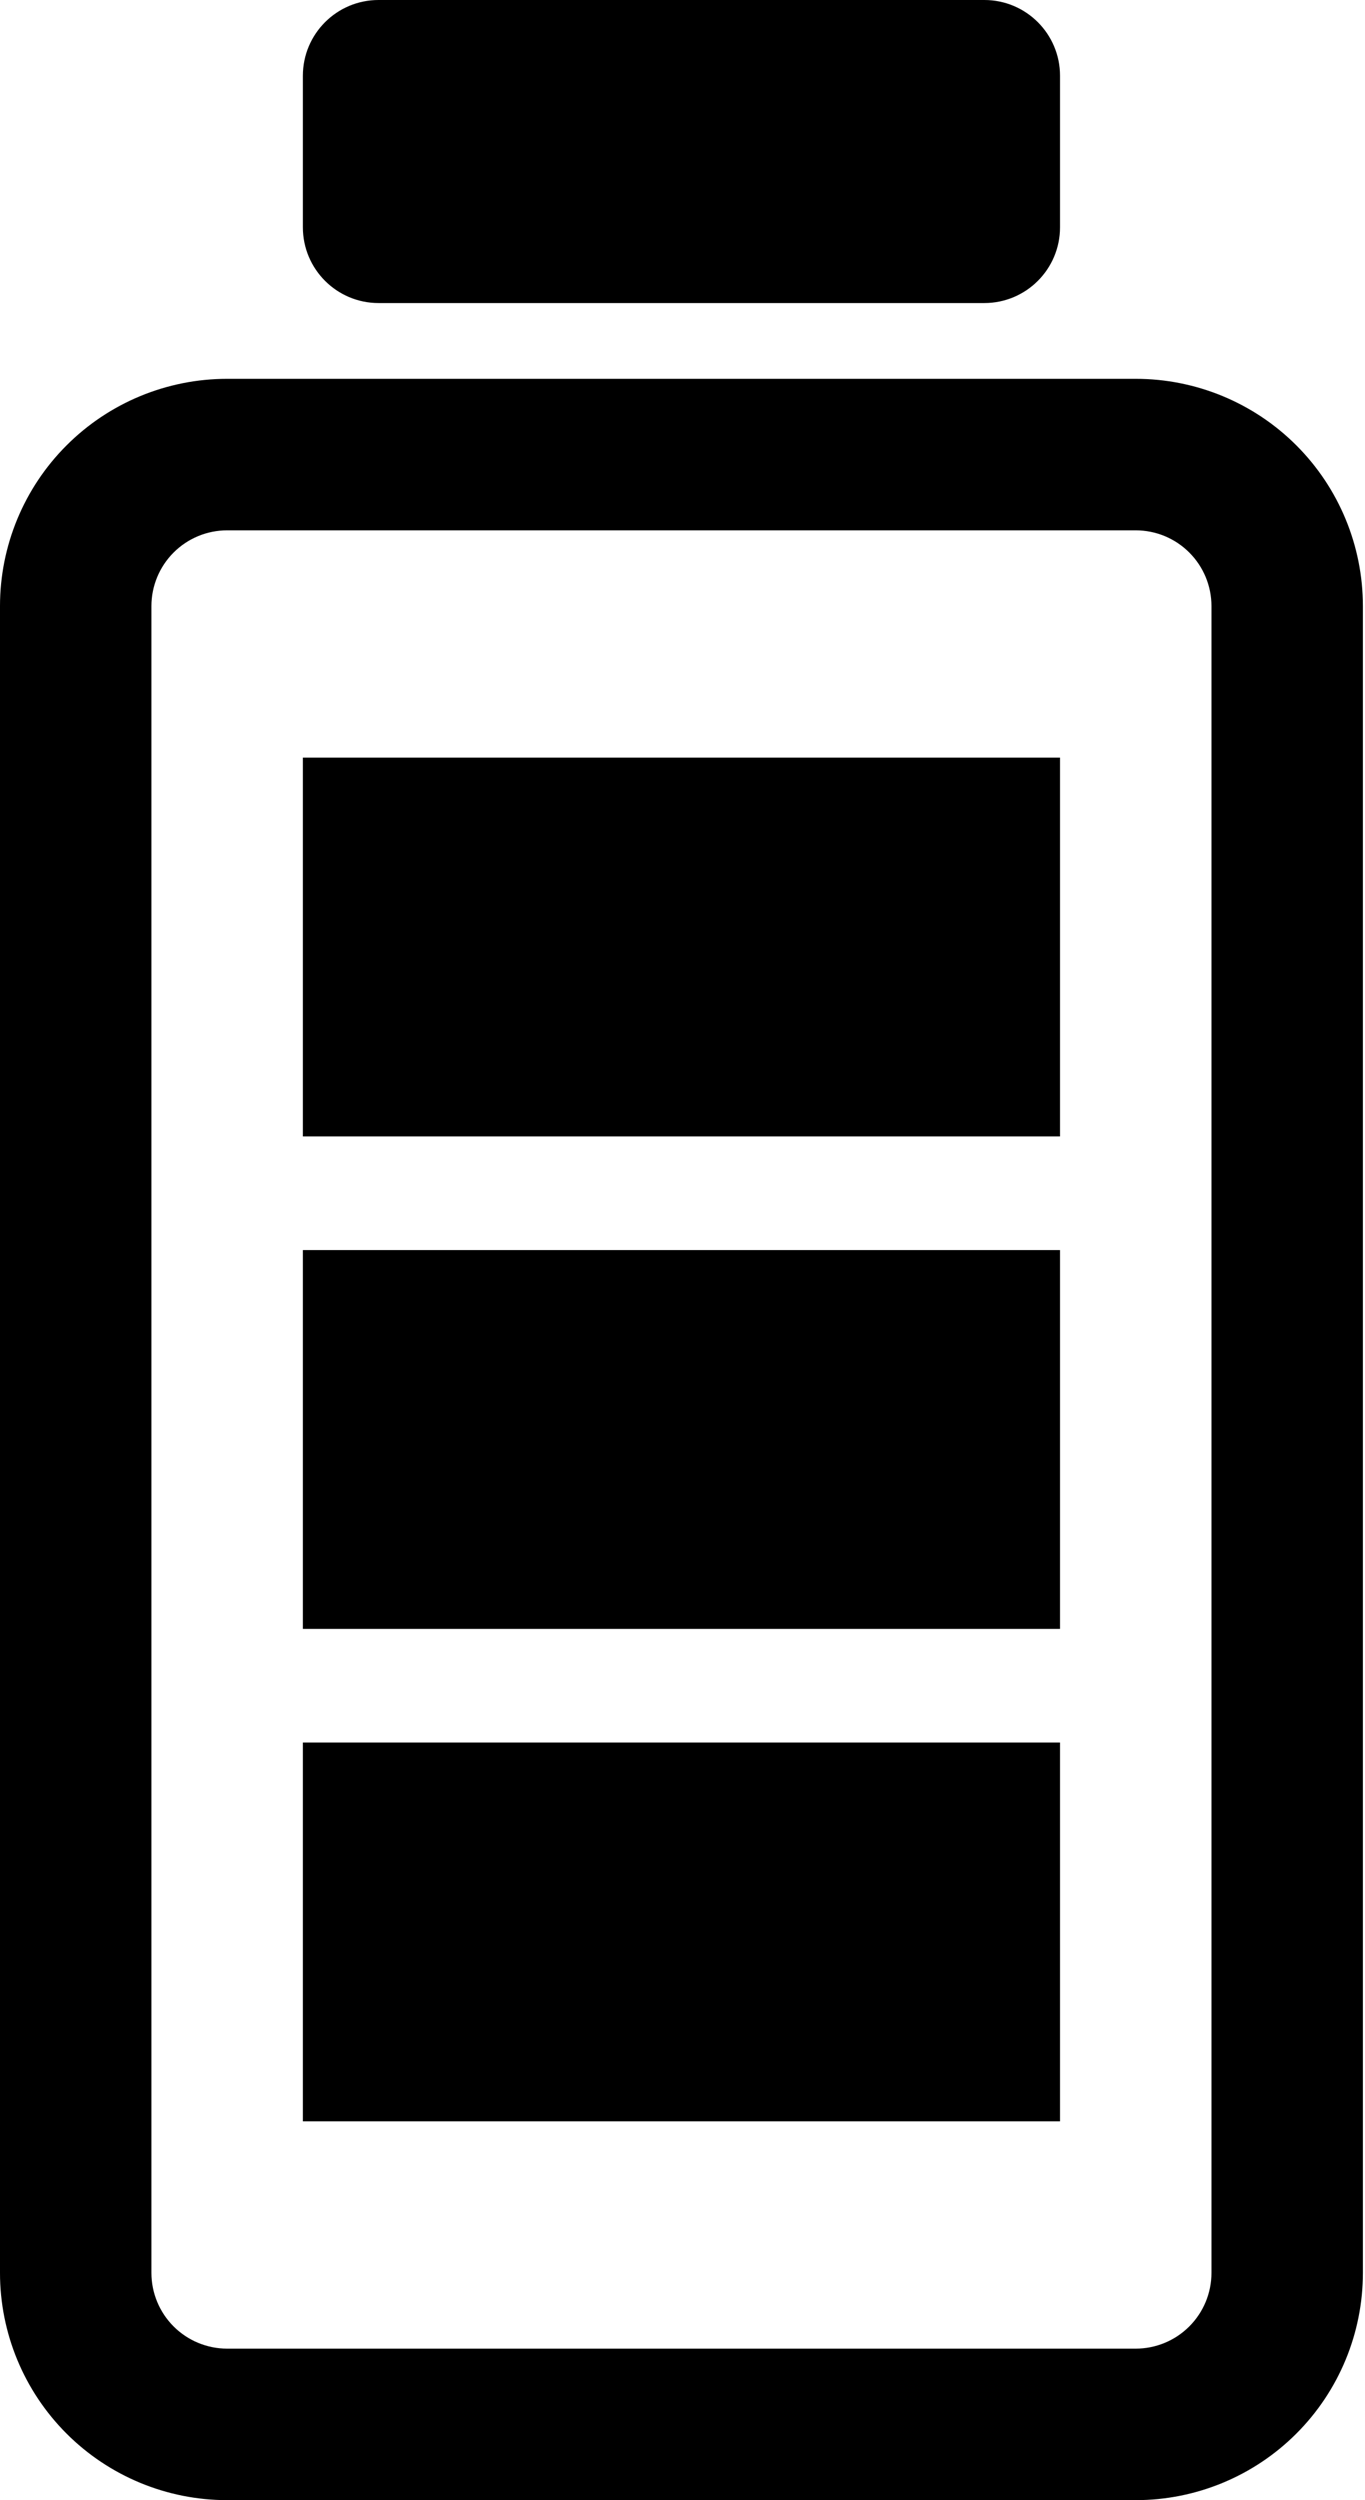 <svg width="59" height="108" viewBox="0 0 59 108" fill="none" xmlns="http://www.w3.org/2000/svg">
<path d="M13.091 3.273L13.091 9.818C13.091 11.626 14.556 13.091 16.363 13.091L42.545 13.091C44.353 13.091 45.818 11.626 45.818 9.818L45.818 3.273C45.818 1.465 44.353 0 42.545 0L16.363 0C14.556 0 13.091 1.465 13.091 3.273Z" fill="black"/>
<path d="M13.091 91.636L13.091 75.273L45.818 75.273L45.818 91.636L13.091 91.636ZM13.091 70.364L13.091 54L45.818 54L45.818 70.364L13.091 70.364ZM13.091 49.091L13.091 32.727L45.818 32.727L45.818 49.091L13.091 49.091Z" fill="black"/>
<path fill-rule="evenodd" clip-rule="evenodd" d="M-3.57639e-06 26.182L-4.29166e-07 98.182C-3.15344e-07 100.786 1.034 103.283 2.876 105.125C4.717 106.966 7.214 108 9.818 108L49.091 108C51.695 108 54.192 106.966 56.033 105.125C57.875 103.283 58.909 100.786 58.909 98.182L58.909 26.182C58.909 23.578 57.875 21.081 56.033 19.239C54.192 17.398 51.695 16.364 49.091 16.364L9.818 16.364C7.214 16.364 4.717 17.398 2.876 19.24C1.034 21.081 -3.69021e-06 23.578 -3.57639e-06 26.182ZM9.818 101.455C8.95 101.455 8.118 101.11 7.504 100.496C6.89 99.882 6.545 99.05 6.545 98.182L6.545 26.182C6.545 25.314 6.89 24.482 7.504 23.868C8.118 23.254 8.95 22.909 9.818 22.909L49.091 22.909C49.959 22.909 50.791 23.254 51.405 23.868C52.019 24.482 52.364 25.314 52.364 26.182L52.364 98.182C52.364 99.05 52.019 99.882 51.405 100.496C50.791 101.11 49.959 101.455 49.091 101.455L9.818 101.455Z" fill="black"/>
</svg>
